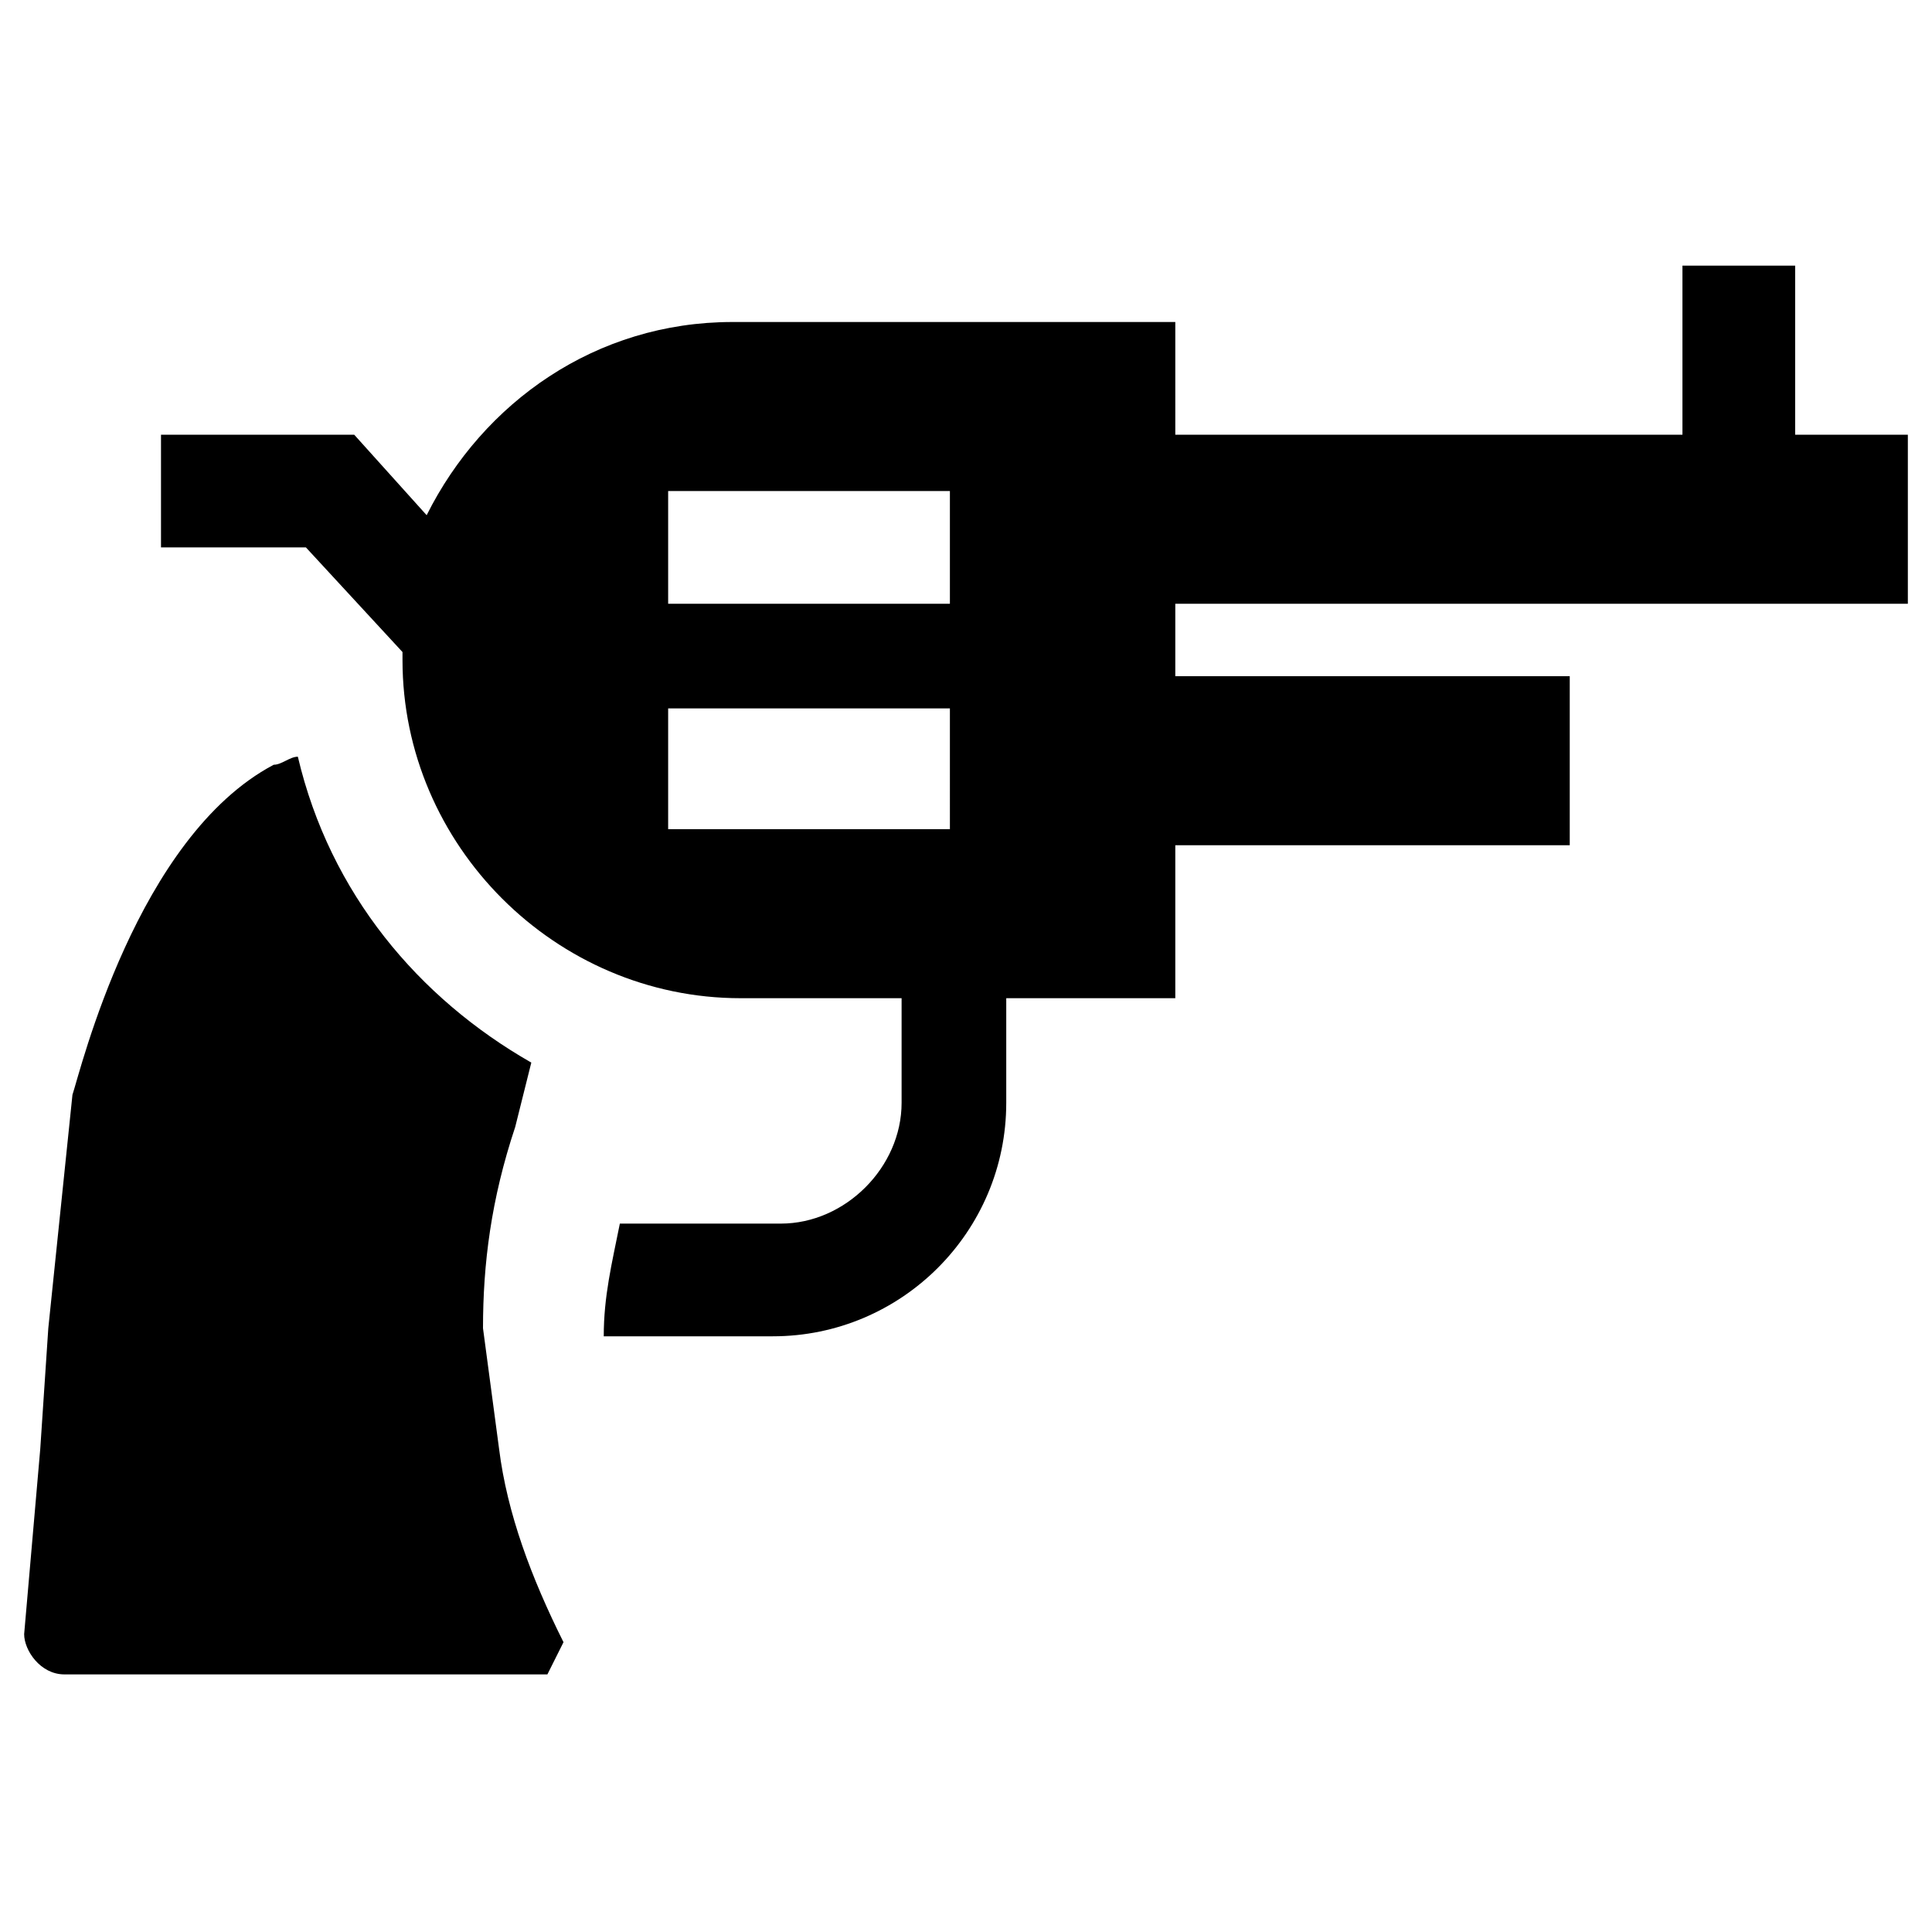 <?xml version="1.0" encoding="utf-8"?>
<!-- Generator: Adobe Illustrator 24.1.2, SVG Export Plug-In . SVG Version: 6.00 Build 0)  -->
<svg version="1.1" id="Livello_1" xmlns="http://www.w3.org/2000/svg" xmlns:xlink="http://www.w3.org/1999/xlink" x="0px" y="0px"
	 viewBox="0 0 24 24" style="enable-background:new 0 0 24 24;" xml:space="preserve">
<style type="text/css">
	.st0{fill:none;}
</style>
<path d="M3.8,9.3"/>
<rect x="8.3" y="6.1" class="st0" width="3.5" height="1.4"/>
<rect x="8.3" y="8.9" class="st0" width="3.5" height="1.4"/>
<path d="M3.7,9.4c-0.1,0-0.2,0.1-0.3,0.1C3.5,9.5,3.6,9.4,3.7,9.4z"/>
<path d="M6.2,18L6,16.5c0-0.8,0.1-1.6,0.4-2.5l0.2-0.8c-1.4-0.8-2.5-2.1-2.9-3.8c-0.1,0-0.2,0.1-0.3,0.1c-1.7,0.9-2.4,3.8-2.5,4.1
	l-0.3,2.9L0.5,18l-0.2,2.3c0,0.2,0.2,0.5,0.5,0.5h6L7,20.4C6.6,19.6,6.3,18.8,6.2,18z"/>
<path d="M23.7,7.5V5.4h-1.4V3.3h-1.4v2.1h-6.3V4H9.1C7.4,4,6,5,5.3,6.4l-0.9-1H2v1.4h1.8L5,8.1v0.1c0,2.3,1.9,4.2,4.2,4.2h2v1.3
	c0,0.8-0.7,1.5-1.5,1.5h-2c-0.1,0.5-0.2,0.9-0.2,1.4h2.1c1.6,0,2.9-1.3,2.9-2.9v-1.3h2.1v-1.9h4.9V8.4h-4.9V7.5H23.7z M11.8,10.3
	H8.3V8.8h3.5V10.3z M11.8,7.5H8.3V6.1h3.5V7.5z"/>
</svg>

